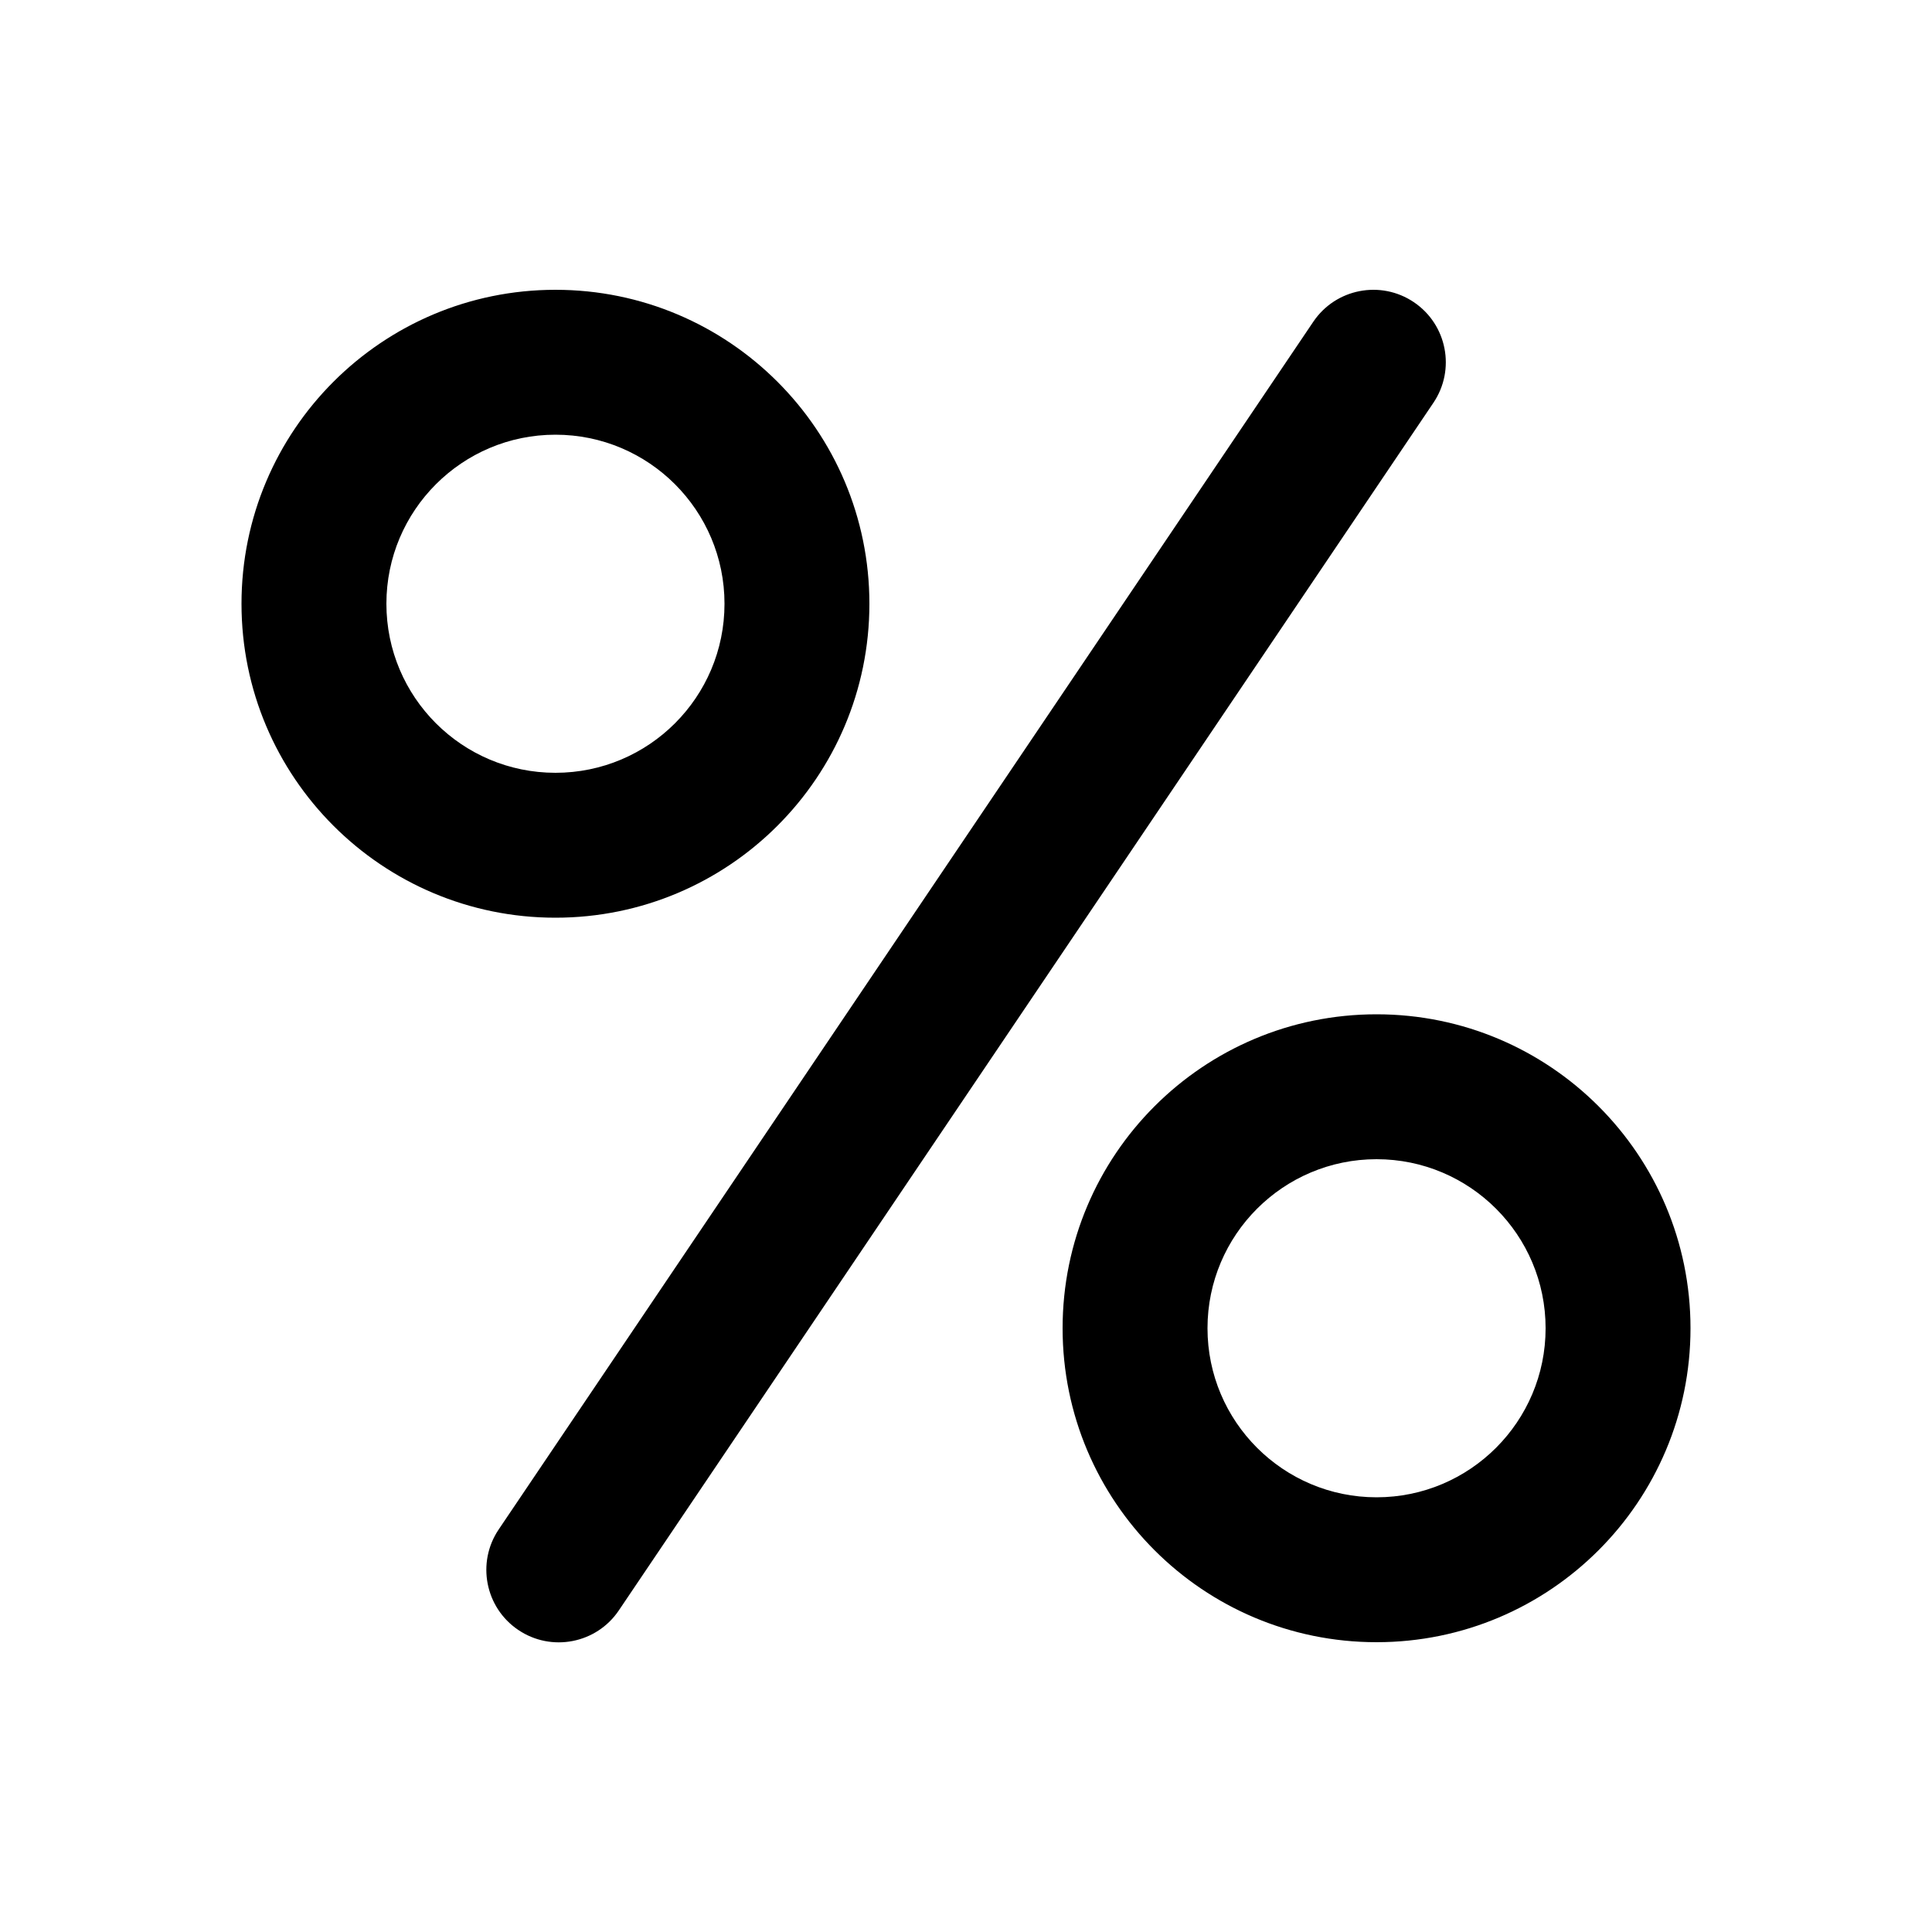 <svg viewBox="0 0 20 20" fill="none" xmlns="http://www.w3.org/2000/svg">
<path d="M14.636 3.128C14.98 3.36 15.07 3.826 14.839 4.169L6.406 16.671C6.175 17.014 5.708 17.105 5.365 16.873C5.022 16.642 4.931 16.175 5.163 15.832L13.595 3.331C13.827 2.987 14.293 2.897 14.636 3.128ZM5.75 4.5C4.784 4.5 4 5.284 4 6.25C4 7.217 4.784 8 5.75 8C6.716 8 7.5 7.217 7.5 6.25C7.5 5.284 6.716 4.5 5.75 4.5ZM2.5 6.25C2.5 4.455 3.955 3 5.75 3C7.545 3 9 4.455 9 6.25C9 8.045 7.545 9.5 5.75 9.5C3.955 9.5 2.5 8.045 2.5 6.25ZM12.5 13.75C12.5 12.784 13.284 12 14.25 12C15.216 12 16 12.784 16 13.75C16 14.716 15.216 15.5 14.25 15.5C13.284 15.5 12.5 14.716 12.5 13.75ZM14.25 10.5C12.455 10.5 11 11.955 11 13.75C11 15.545 12.455 17 14.25 17C16.045 17 17.5 15.545 17.5 13.75C17.5 11.955 16.045 10.5 14.25 10.5Z" fill="currentColor"/>
</svg>
